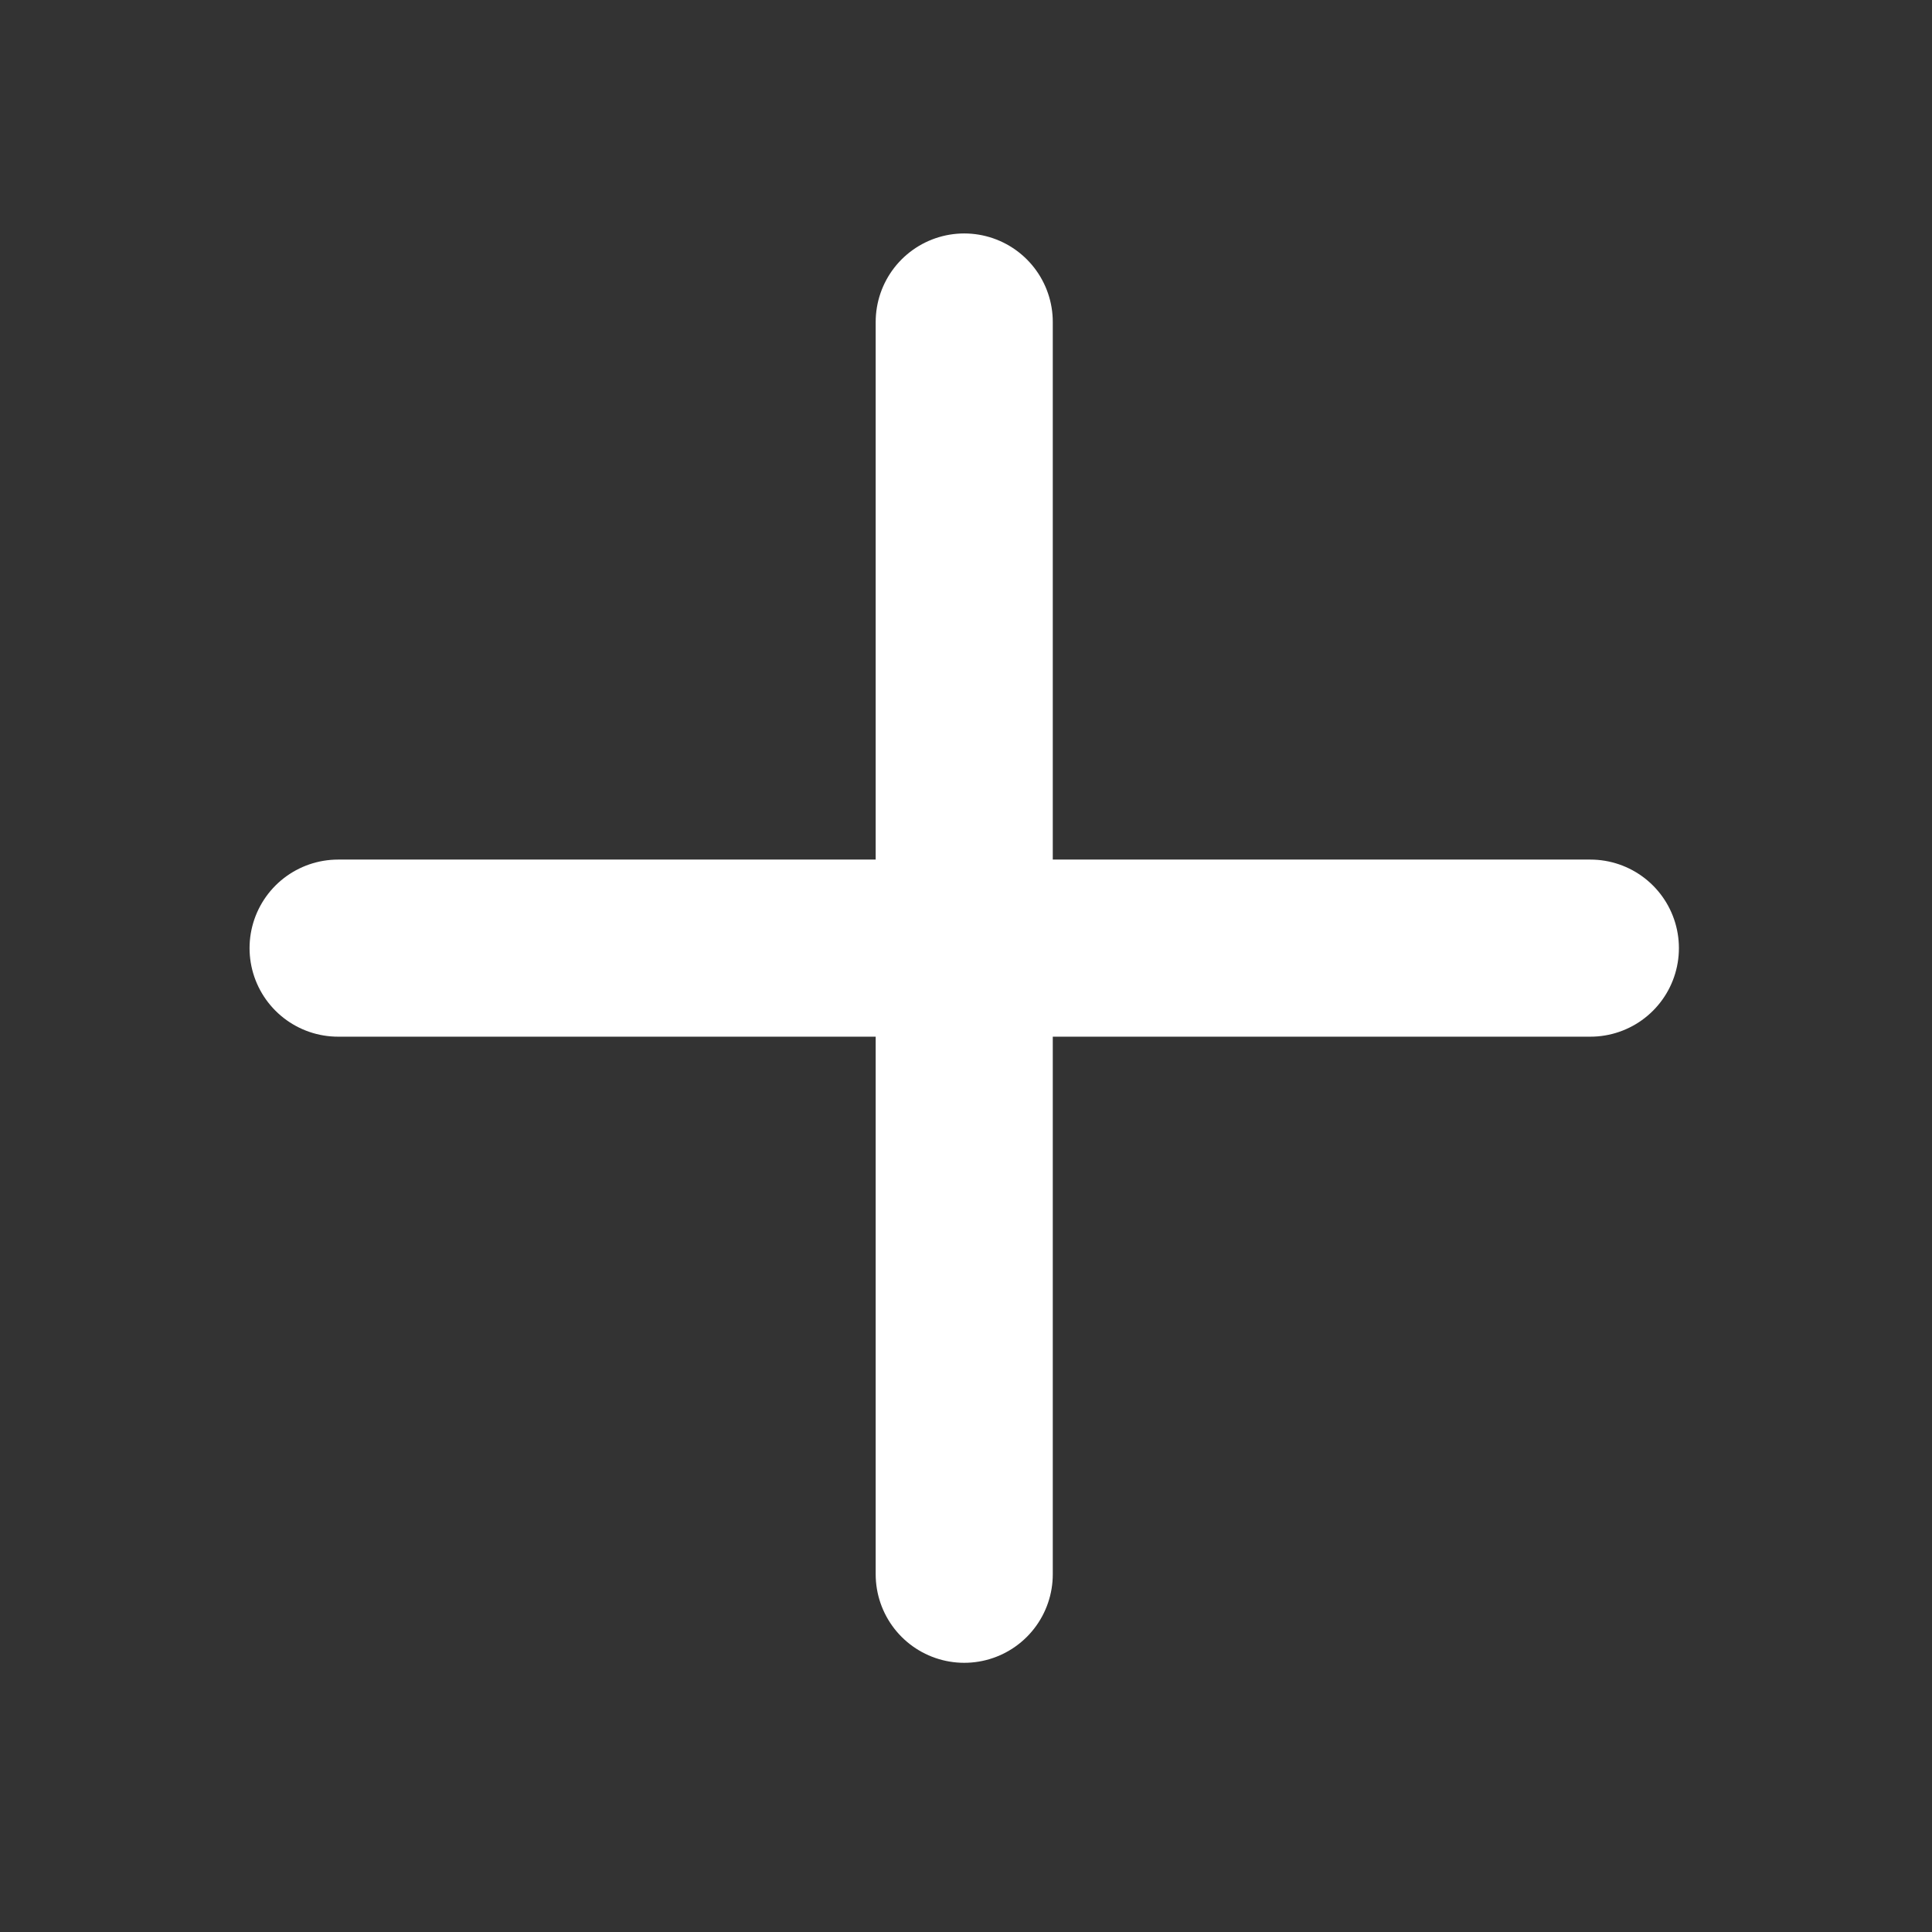 <svg width="24" height="24" viewBox="0 0 24 24" fill="none" xmlns="http://www.w3.org/2000/svg">
<rect x="0" y="0" width="24" height="24" fill="#333333" stroke="none"/>
<path d="M4.2 11.778H19.756" stroke="white" stroke-width="2.2" stroke-linecap="round"/>
<path d="M11.978 19.556V4" stroke="white" stroke-width="2.2" stroke-linecap="round"/>
</svg>

